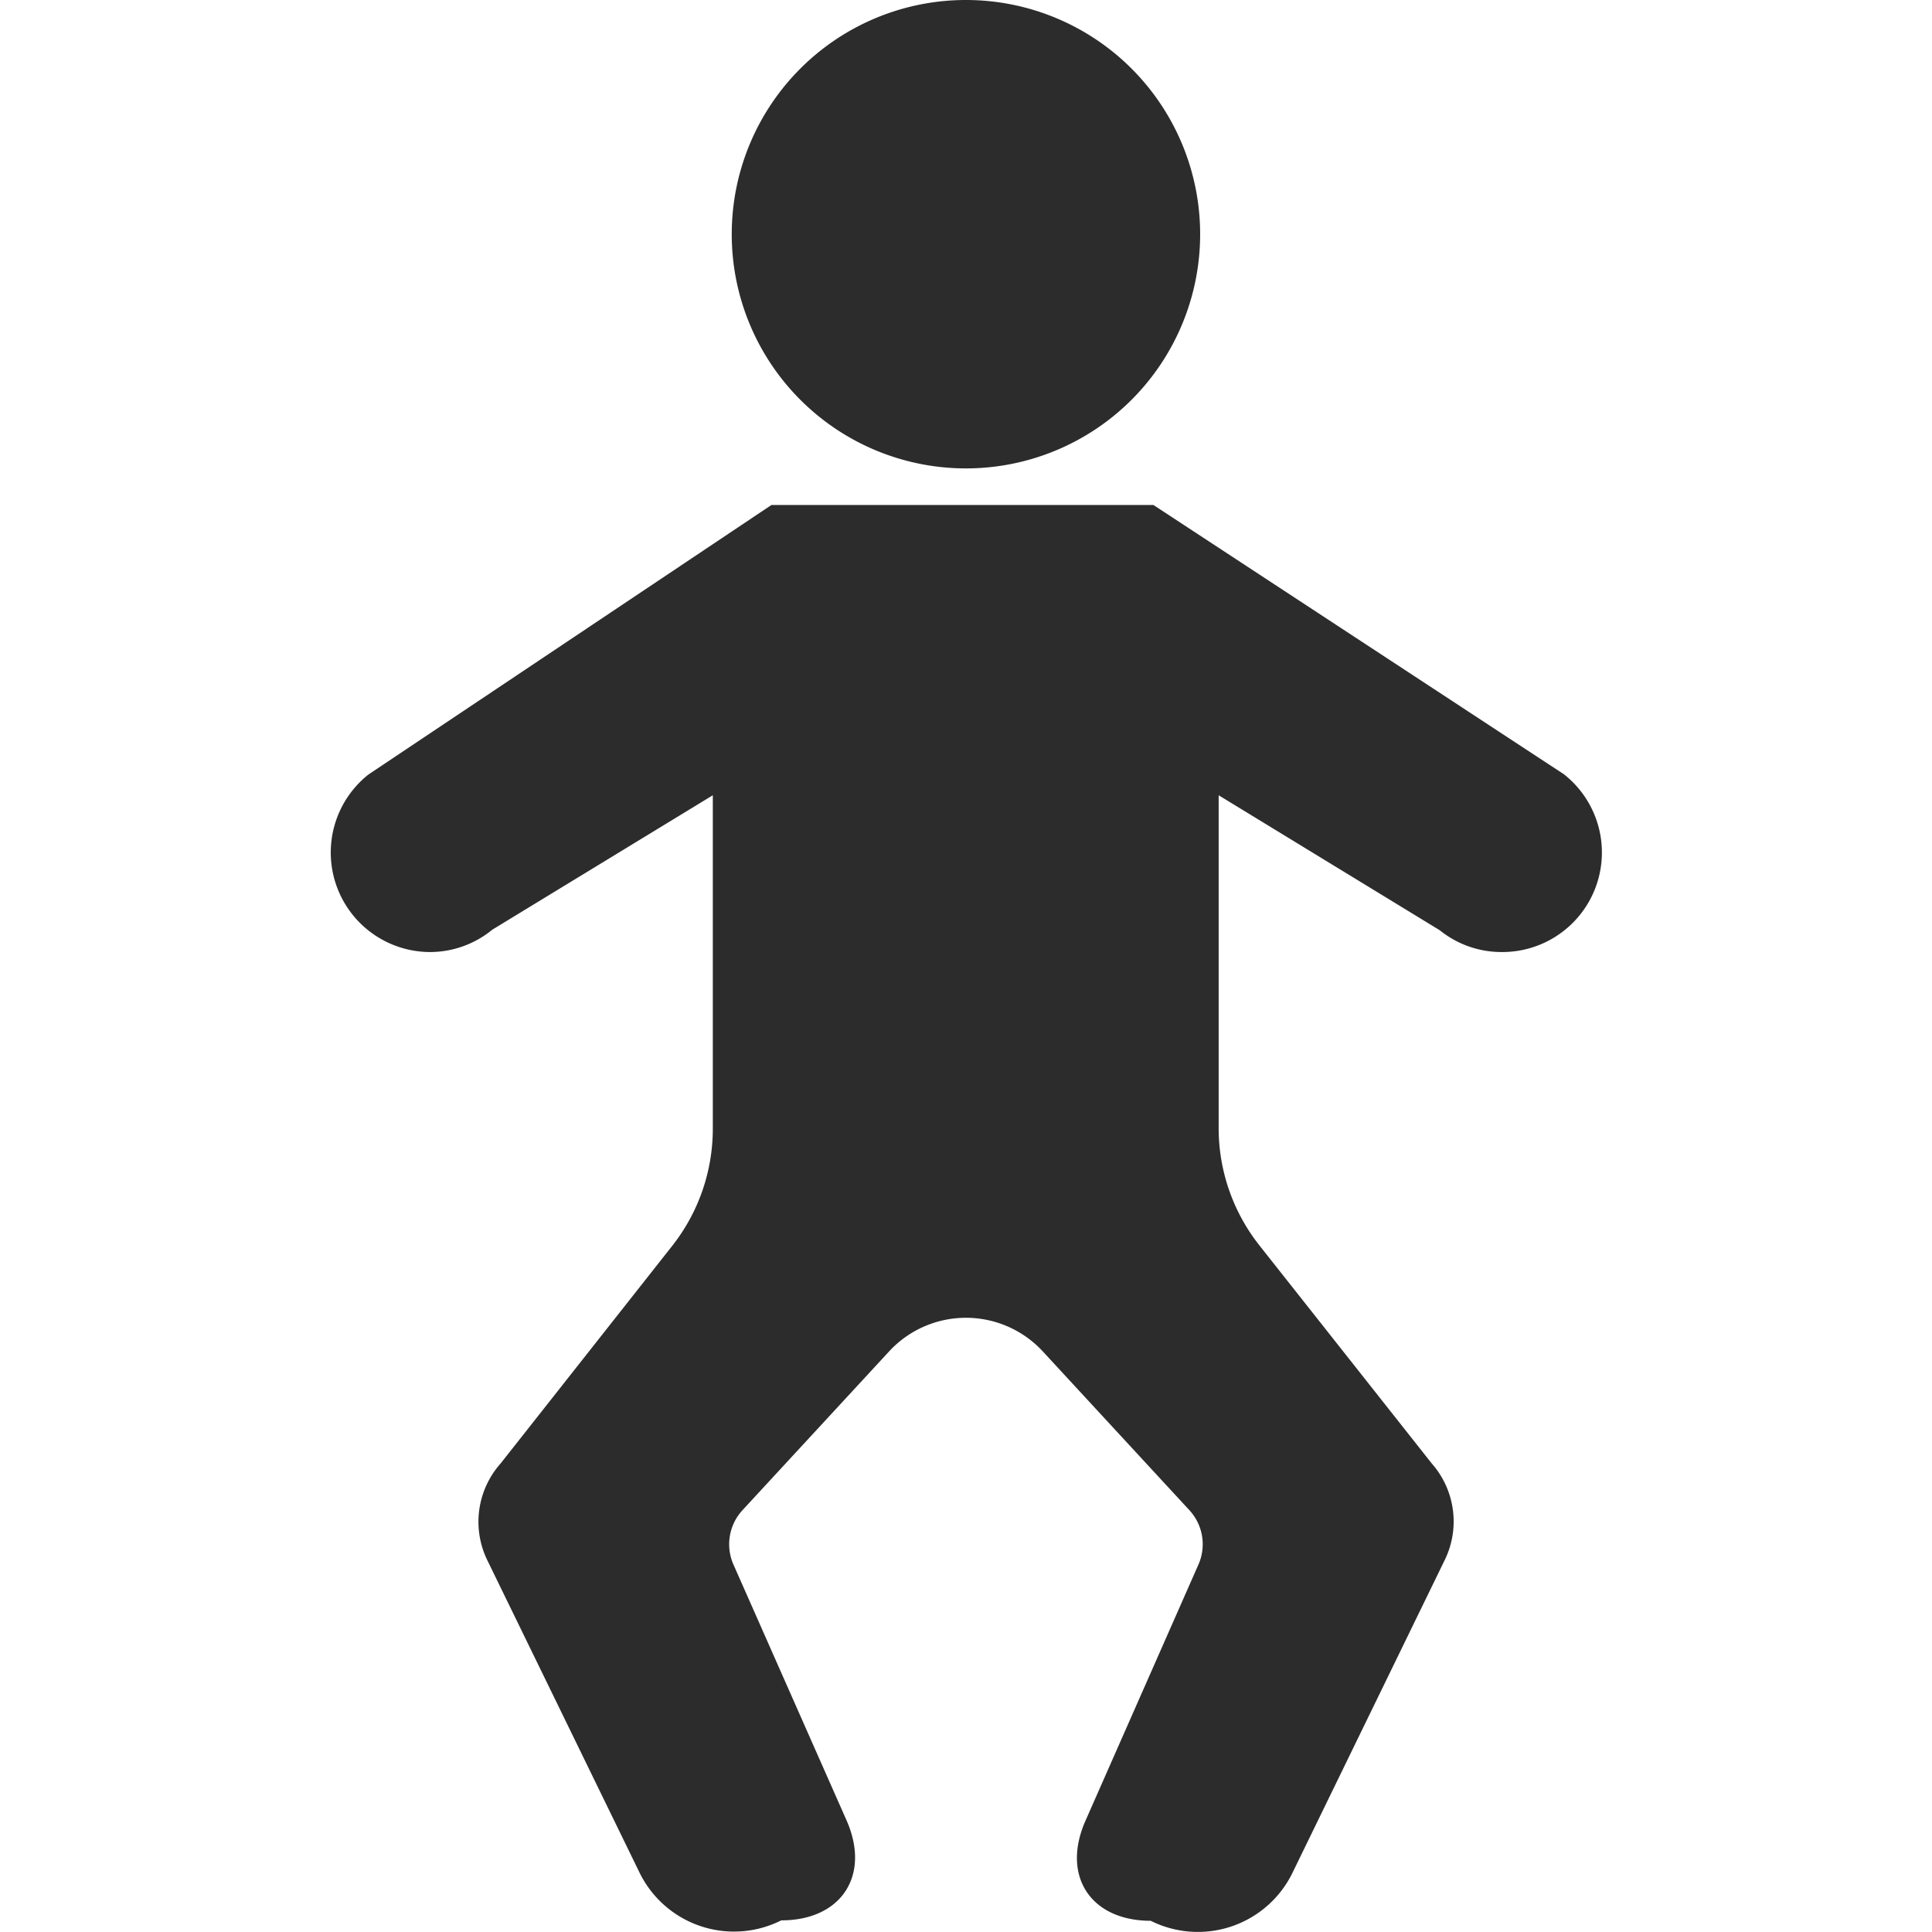 <?xml version="1.0" standalone="no"?><!DOCTYPE svg PUBLIC "-//W3C//DTD SVG 1.1//EN" "http://www.w3.org/Graphics/SVG/1.1/DTD/svg11.dtd"><svg t="1634624671876" class="icon" viewBox="0 0 1024 1024" version="1.1" xmlns="http://www.w3.org/2000/svg" p-id="48091" xmlns:xlink="http://www.w3.org/1999/xlink" width="32" height="32"><defs><style type="text/css"></style></defs><path d="M511.97 225.78a101.705 101.705 0 1 1 101.705-101.649 101.817 101.817 0 0 1-101.705 101.649z" fill="#2c2c2c" p-id="48092"></path><path d="M511.97 44.853A79.278 79.278 0 1 1 432.86 124.131 79.334 79.334 0 0 1 511.97 44.853m0-44.853a124.131 124.131 0 1 0 124.131 124.131A124.131 124.131 0 0 0 511.97 0zM634.7 1001.573a33.023 33.023 0 0 1-14.914-3.532 22.427 22.427 0 0 0-10.036-2.355 13.344 13.344 0 0 1-14.073-21.586l59.935-135.737a49.058 49.058 0 0 0-8.69-53.431l-77.708-84.1a77.876 77.876 0 0 0-114.488 0l-77.652 84.1a49.058 49.058 0 0 0-8.859 53.095l59.935 135.793a18.334 18.334 0 0 1 1.233 16.203 18.334 18.334 0 0 1-15.306 5.607 22.427 22.427 0 0 0-10.036 2.355 33.304 33.304 0 0 1-44.853-15.25l-80.792-165.621a23.996 23.996 0 0 1 3.644-26.576l0.841-0.953 91.052-115.385a123.346 123.346 0 0 0 26.351-75.97V421.509a22.427 22.427 0 0 0-34.145-19.119L249.186 473.931a21.922 21.922 0 0 0-2.411 1.682A29.771 29.771 0 0 1 227.881 482.173 30.332 30.332 0 0 1 208.594 428.685l207.446-138.597h188.496l211.035 138.653a30.332 30.332 0 0 1-19.455 53.431 29.771 29.771 0 0 1-18.894-6.84 21.922 21.922 0 0 0-2.411-1.682L657.855 402.334A22.427 22.427 0 0 0 623.487 421.509v176.778a123.346 123.346 0 0 0 26.351 75.97l91.389 115.385 0.841 0.953a23.996 23.996 0 0 1 3.644 26.519l-80.792 165.677a33.191 33.191 0 0 1-30.22 18.782z" fill="#2c2c2c" p-id="48093"></path><path d="M597.864 312.459l204.082 134.111a7.849 7.849 0 0 1 2.074 7.064 8.074 8.074 0 0 1-7.905 6.111 7.289 7.289 0 0 1-4.766-1.794 44.853 44.853 0 0 0-4.822-3.42L669.573 383.215A44.853 44.853 0 0 0 601.06 421.509v176.778a145.773 145.773 0 0 0 31.173 89.707l91.052 115.385 1.626 1.962a1.682 1.682 0 0 1 0 1.85L644.792 972.979a11.213 11.213 0 0 1-9.868 6.167 10.765 10.765 0 0 1-4.878-1.177 44.853 44.853 0 0 0-9.812-3.588l56.067-127.047a71.485 71.485 0 0 0-12.839-77.372l-77.652-84.1a100.303 100.303 0 0 0-147.455 0l-77.652 84.1a71.485 71.485 0 0 0-12.895 77.372l56.067 127.047a44.853 44.853 0 0 0-9.812 3.588 10.765 10.765 0 0 1-4.878 1.177 11.213 11.213 0 0 1-9.868-6.167L298.581 807.359a1.682 1.682 0 0 1 0-1.85l1.626-1.962 91.052-115.385a145.773 145.773 0 0 0 31.173-89.707V421.509A44.853 44.853 0 0 0 354.367 383.215L237.524 454.812a44.853 44.853 0 0 0-4.822 3.42 7.289 7.289 0 0 1-4.766 1.794A8.074 8.074 0 0 1 219.807 453.635a7.849 7.849 0 0 1 2.187-7.12l200.326-133.999h175.544m13.4-44.853h-202.4L195.194 410.576A52.759 52.759 0 0 0 227.881 504.599a52.086 52.086 0 0 0 33.023-11.83l116.899-71.261v176.778a100.247 100.247 0 0 1-21.53 62.066l-90.996 115.385a46.535 46.535 0 0 0-7.008 51.189L338.893 992.378a55.73 55.73 0 0 0 75.185 25.454c31.902 0 47.488-23.884 34.593-53.039L388.736 829.225a26.632 26.632 0 0 1 4.822-28.818l77.652-84.1a55.45 55.45 0 0 1 81.521 0l77.652 84.1a26.632 26.632 0 0 1 4.822 28.818l-59.879 135.793c-12.895 29.211 2.691 53.039 34.593 53.039A55.786 55.786 0 0 0 685.16 992.378l80.624-165.621a46.535 46.535 0 0 0-7.008-51.189l-91.052-115.217A100.247 100.247 0 0 1 645.913 598.286V421.509l117.179 71.541a52.086 52.086 0 0 0 33.023 11.55 52.759 52.759 0 0 0 32.687-94.304l-217.538-142.689z" fill="#2c2c2c" p-id="48094"></path></svg>